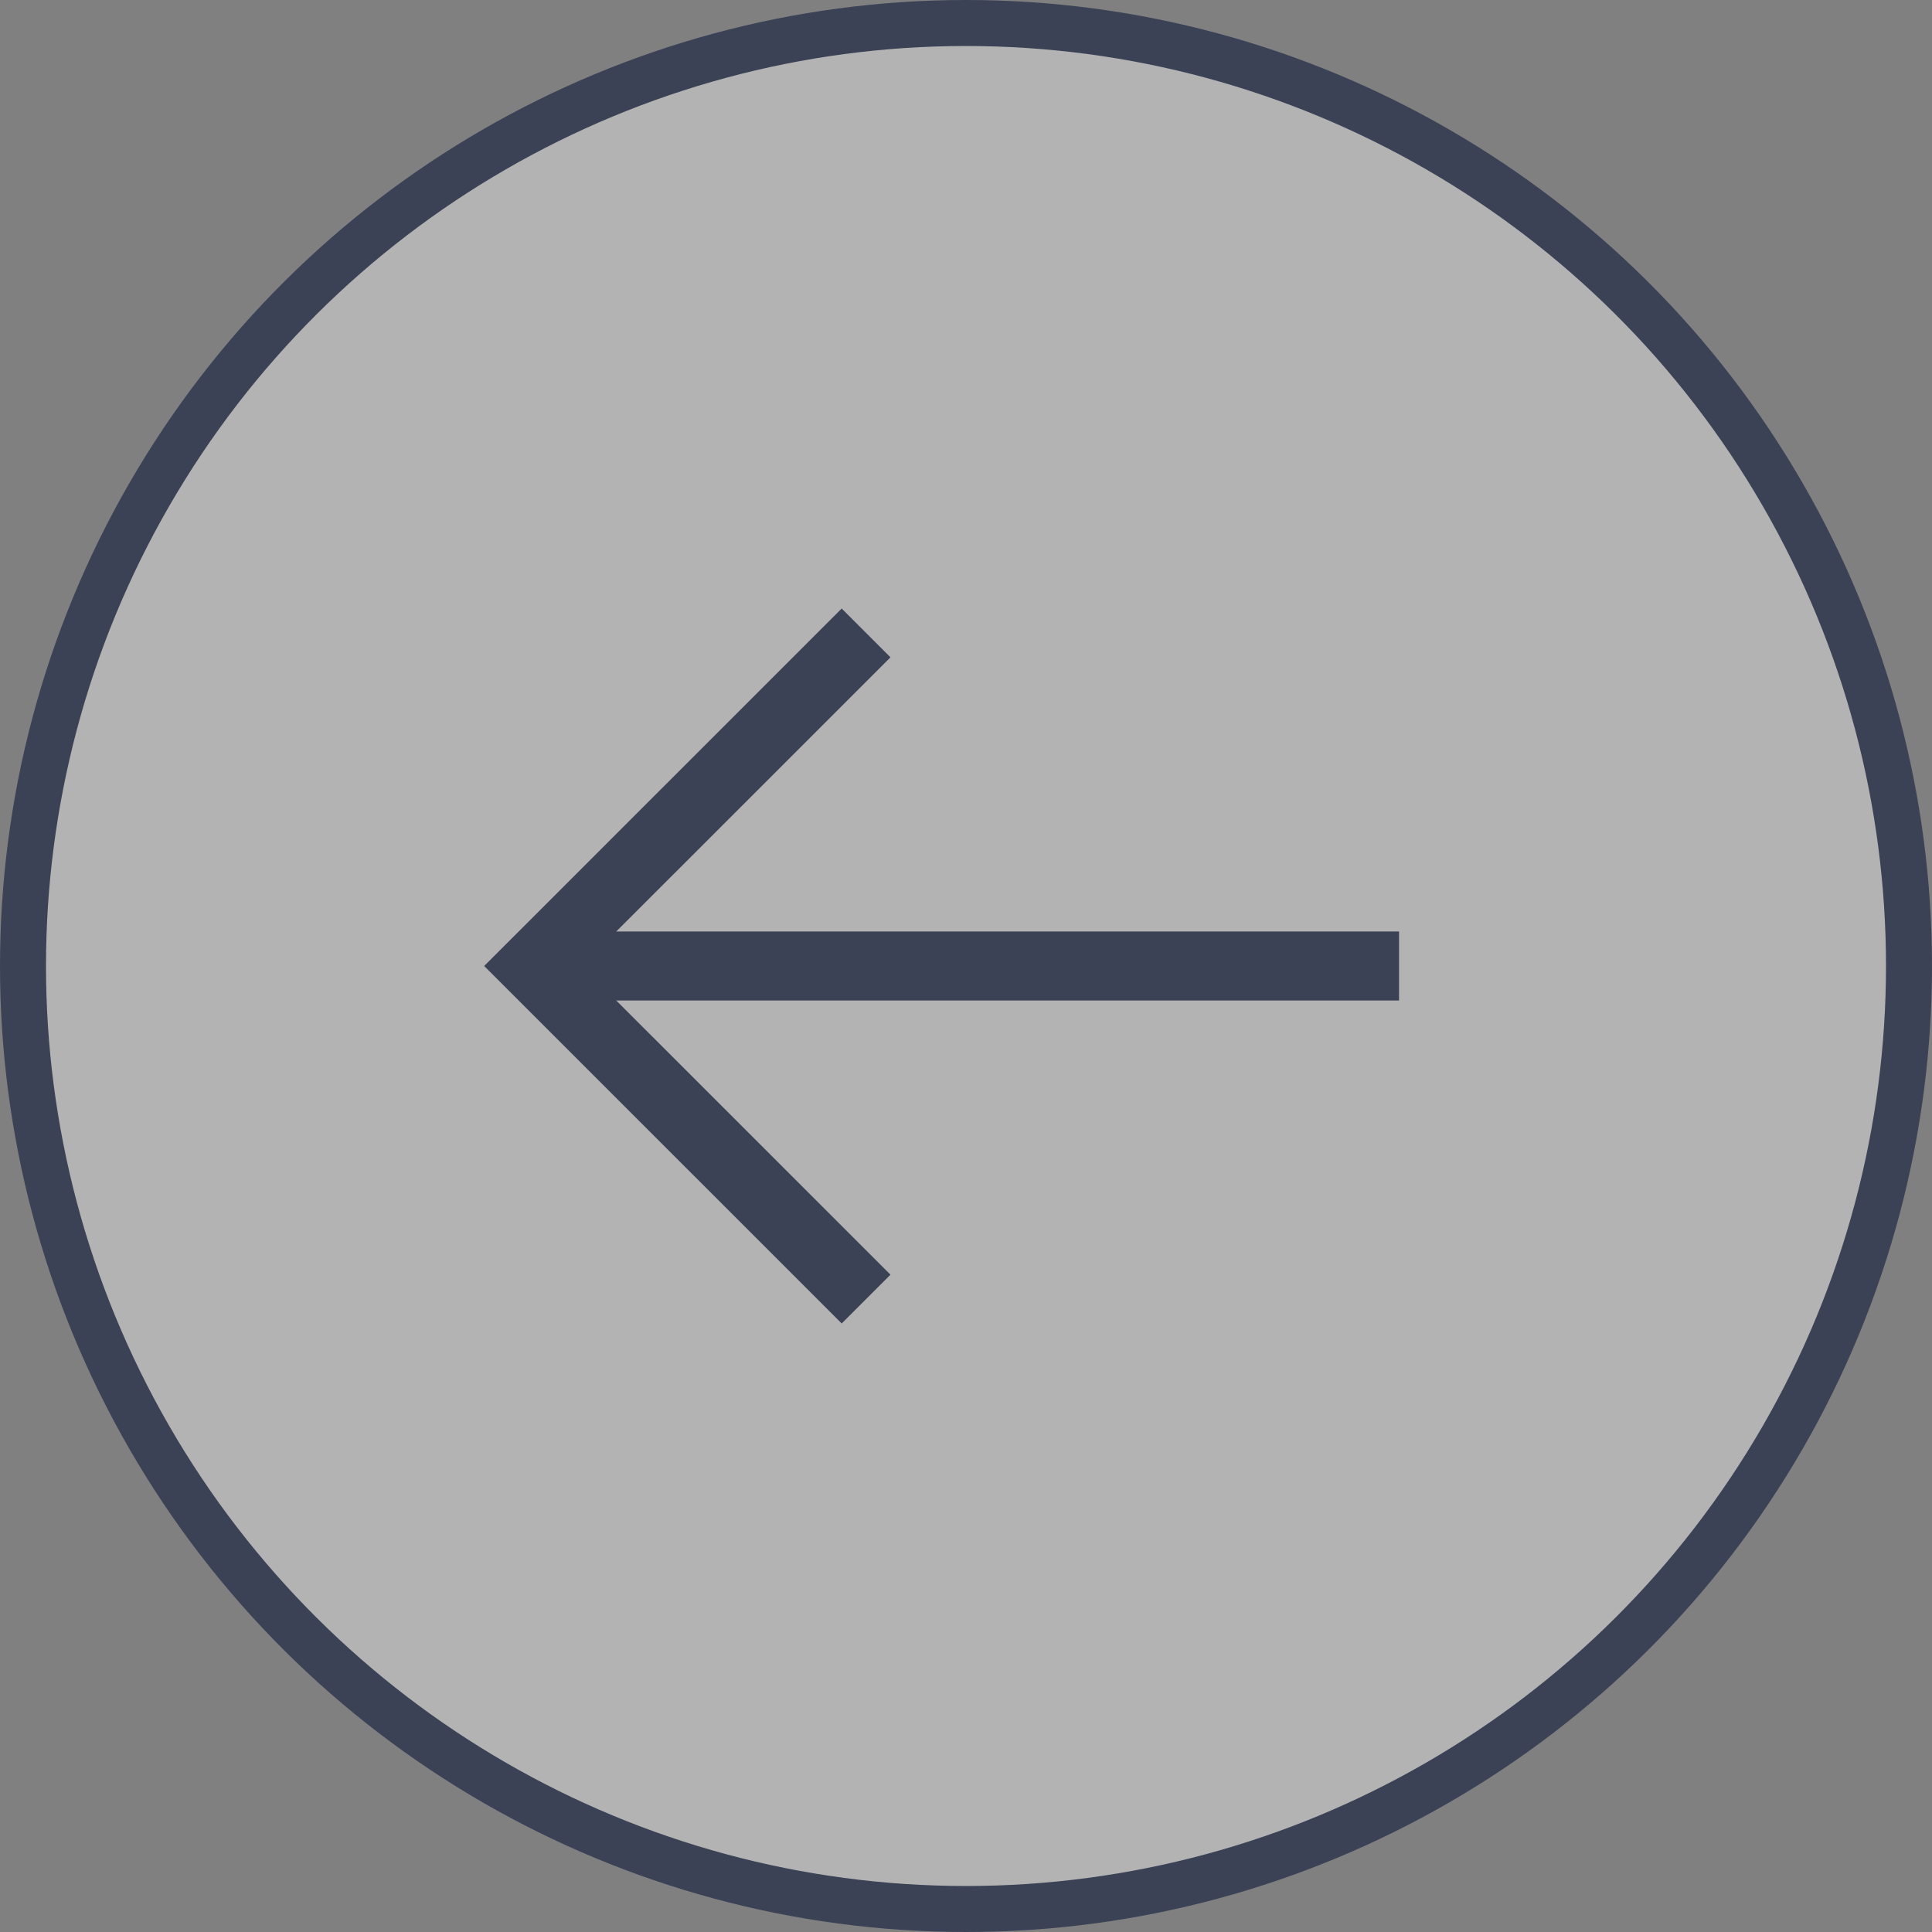 <svg width="42" height="42" viewBox="0 0 42 42" fill="none" xmlns="http://www.w3.org/2000/svg">
<rect x="0" y="0" width="42" height="42" fill="#808080" stroke="none"/>
<circle cx="21" cy="21" r="20.5" transform="rotate(-90 21 21)" fill="white" fill-opacity="0.4" stroke="#3B4255"/>
<path d="M11.586 21L30.414 21" stroke="#3B4255" stroke-width="1.5"/>
<path d="M18.828 28.241L11.586 21L18.828 13.759" stroke="#3B4255" stroke-width="1.5"/>
</svg>
